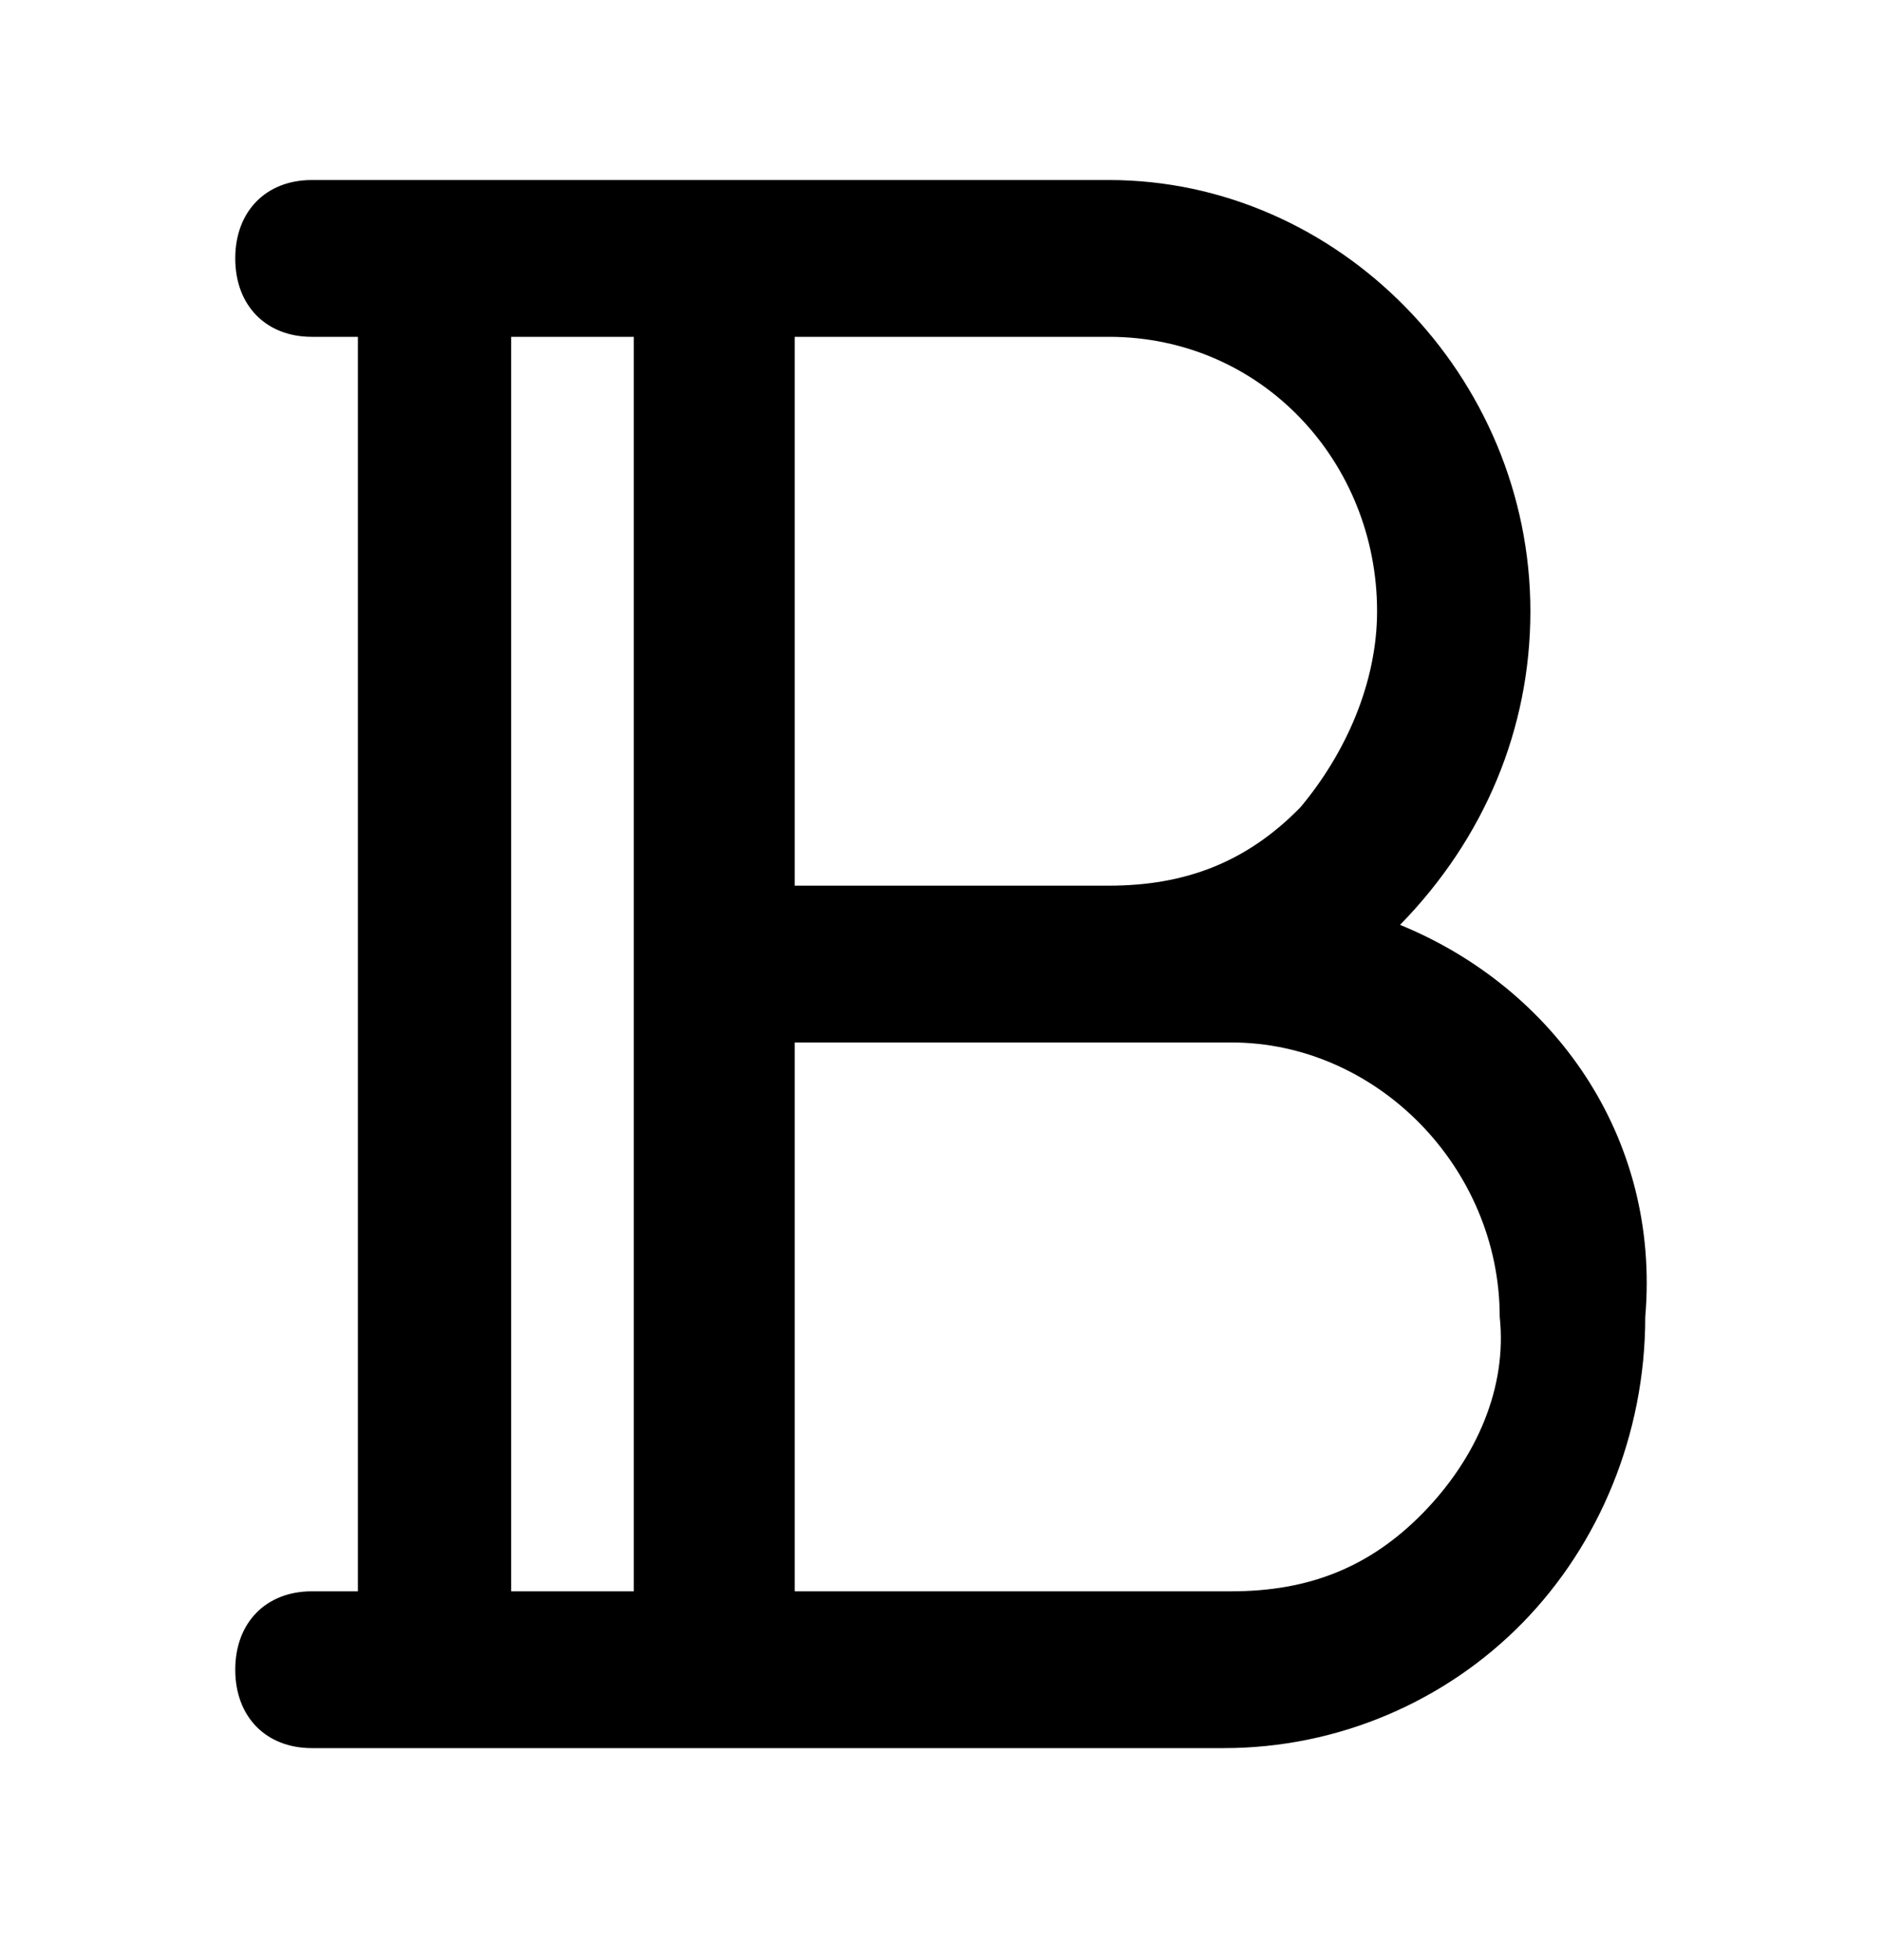 <svg xmlns="http://www.w3.org/2000/svg" width="24" height="25" fill="none" viewBox="0 0 24 25"><path fill="#000" d="M17.854 11.796C17.952 11.696 17.952 11.696 17.854 11.796C18.929 10.696 19.516 9.296 19.516 7.796C19.516 4.796 17.072 2.296 14.141 2.296H9.157H7.202H5.541H3.977C3.391 2.296 3 2.696 3 3.296C3 3.896 3.391 4.296 3.977 4.296H4.564V12.296V20.296H3.977C3.391 20.296 3 20.696 3 21.296C3 21.896 3.391 22.296 3.977 22.296H5.541H7.104H9.059H15.607C17.072 22.296 18.441 21.696 19.418 20.696C20.395 19.696 20.981 18.296 20.981 16.796C21.177 14.496 19.809 12.596 17.854 11.796ZM17.561 7.796C17.561 8.696 17.17 9.596 16.584 10.296C15.9 10.996 15.118 11.296 14.141 11.296H10.134V4.296H14.141C16.095 4.296 17.561 5.896 17.561 7.796ZM6.518 20.296V12.296V4.296H7.104H8.082V12.296V20.296H7.104H6.518ZM18.147 19.296C17.463 19.996 16.681 20.296 15.704 20.296H10.134V13.296H15.704C17.561 13.296 19.125 14.896 19.125 16.796C19.222 17.696 18.831 18.596 18.147 19.296Z"/></svg>